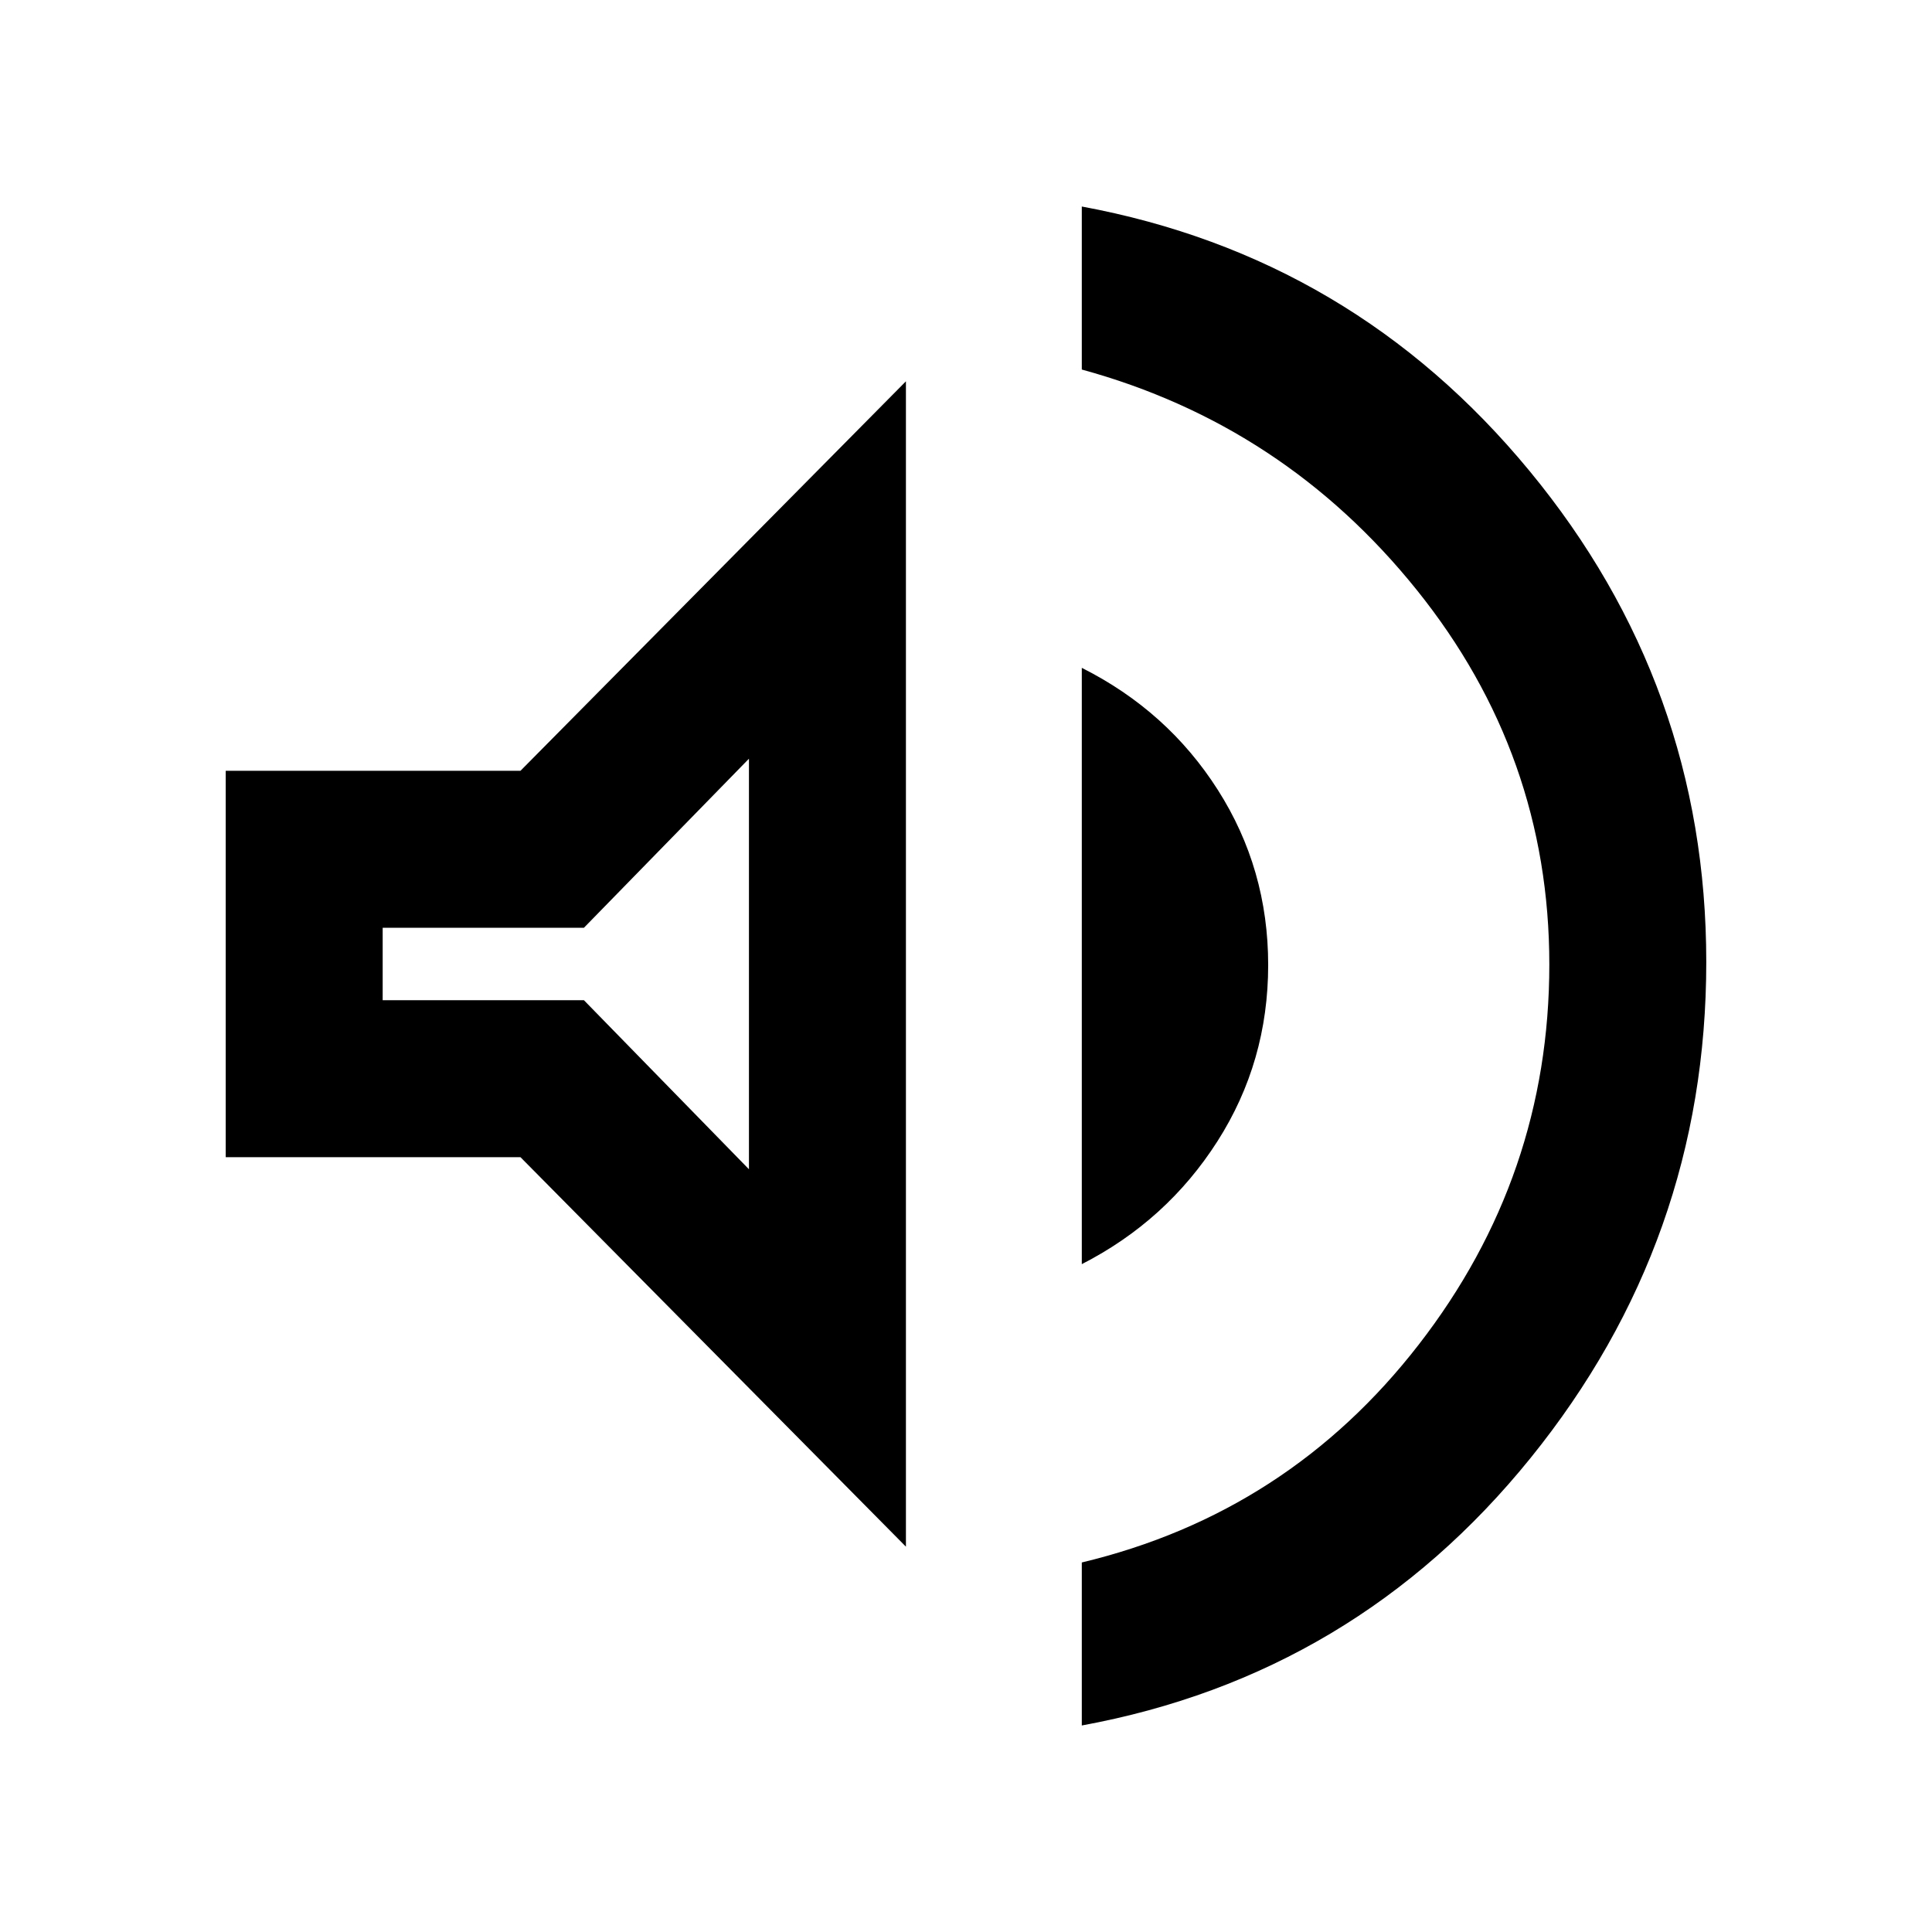 <svg xmlns="http://www.w3.org/2000/svg" height="20" viewBox="0 -960 960 960" width="20"><path d="M537.54-102.62v-81q102.54-24.53 167.42-108.25 64.89-83.72 64.89-188.89 0-104.16-65.89-186.12-65.88-81.97-166.42-109.5v-81q134.69 24.92 222.5 131.42 87.8 106.5 87.8 243.96 0 138.46-87.3 246.46-87.31 108-223 132.92ZM112.16-385v-192h146.46l191.53-193.53v579.06L258.62-385H112.16Zm425.38 53.15v-296.3q42.58 21.4 67.6 60.66 25.01 39.26 25.01 86.97 0 48.13-25.21 87.61t-67.4 61.06ZM372.15-583l-82 84h-100v36h100l82 84v-204Zm-86 101Z"/></svg>